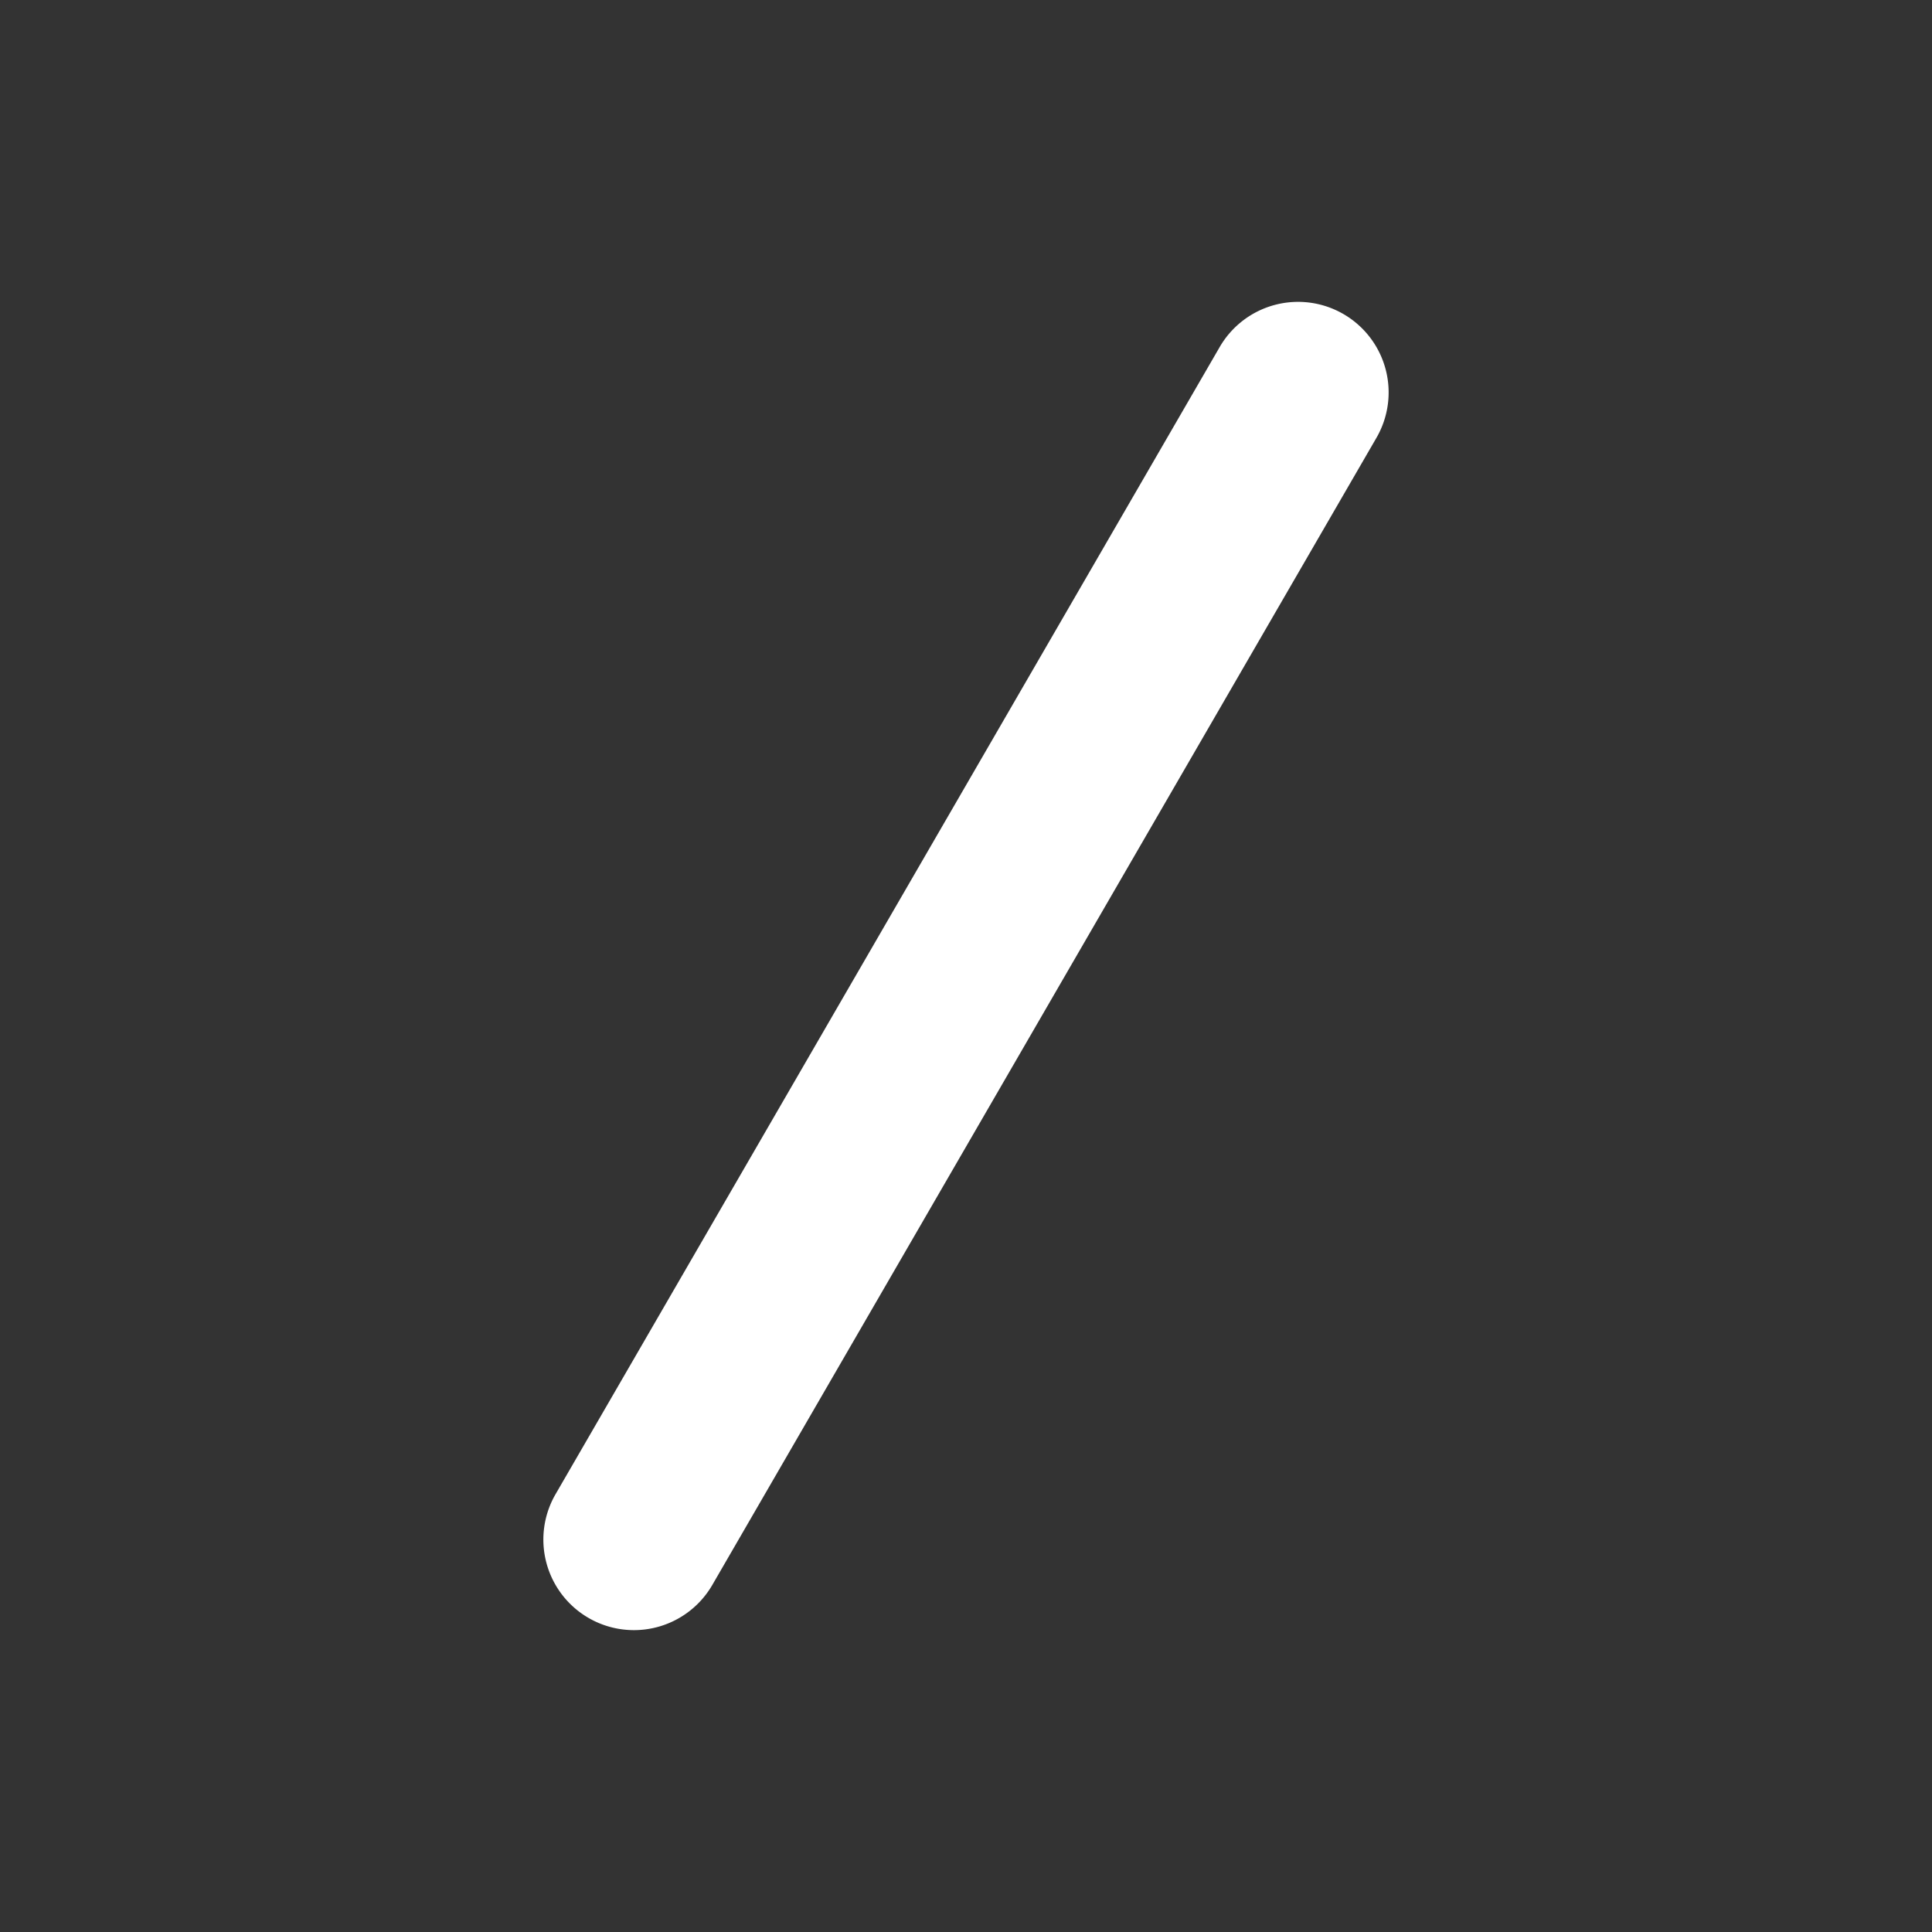 <!DOCTYPE svg PUBLIC "-//W3C//DTD SVG 1.1//EN" "http://www.w3.org/Graphics/SVG/1.1/DTD/svg11.dtd">

<!-- Uploaded to: SVG Repo, www.svgrepo.com, Transformed by: SVG Repo Mixer Tools -->
<svg width="64px" height="64px" viewBox="0 0 16 16" xmlns="http://www.w3.org/2000/svg" fill="none">


<rect x="0" y="0" width="16" height="16" fill="#333333" stroke="none"/>


<path fill="#ffffff" fill-rule="evenodd" d="M11.126 2.601a.75.75 0 00-1.025.273l-5.5 9.5a.75.75 0 001.298.752l5.5-9.5a.75.75 0 00-.273-1.025z" clip-rule="evenodd"/>


</svg>